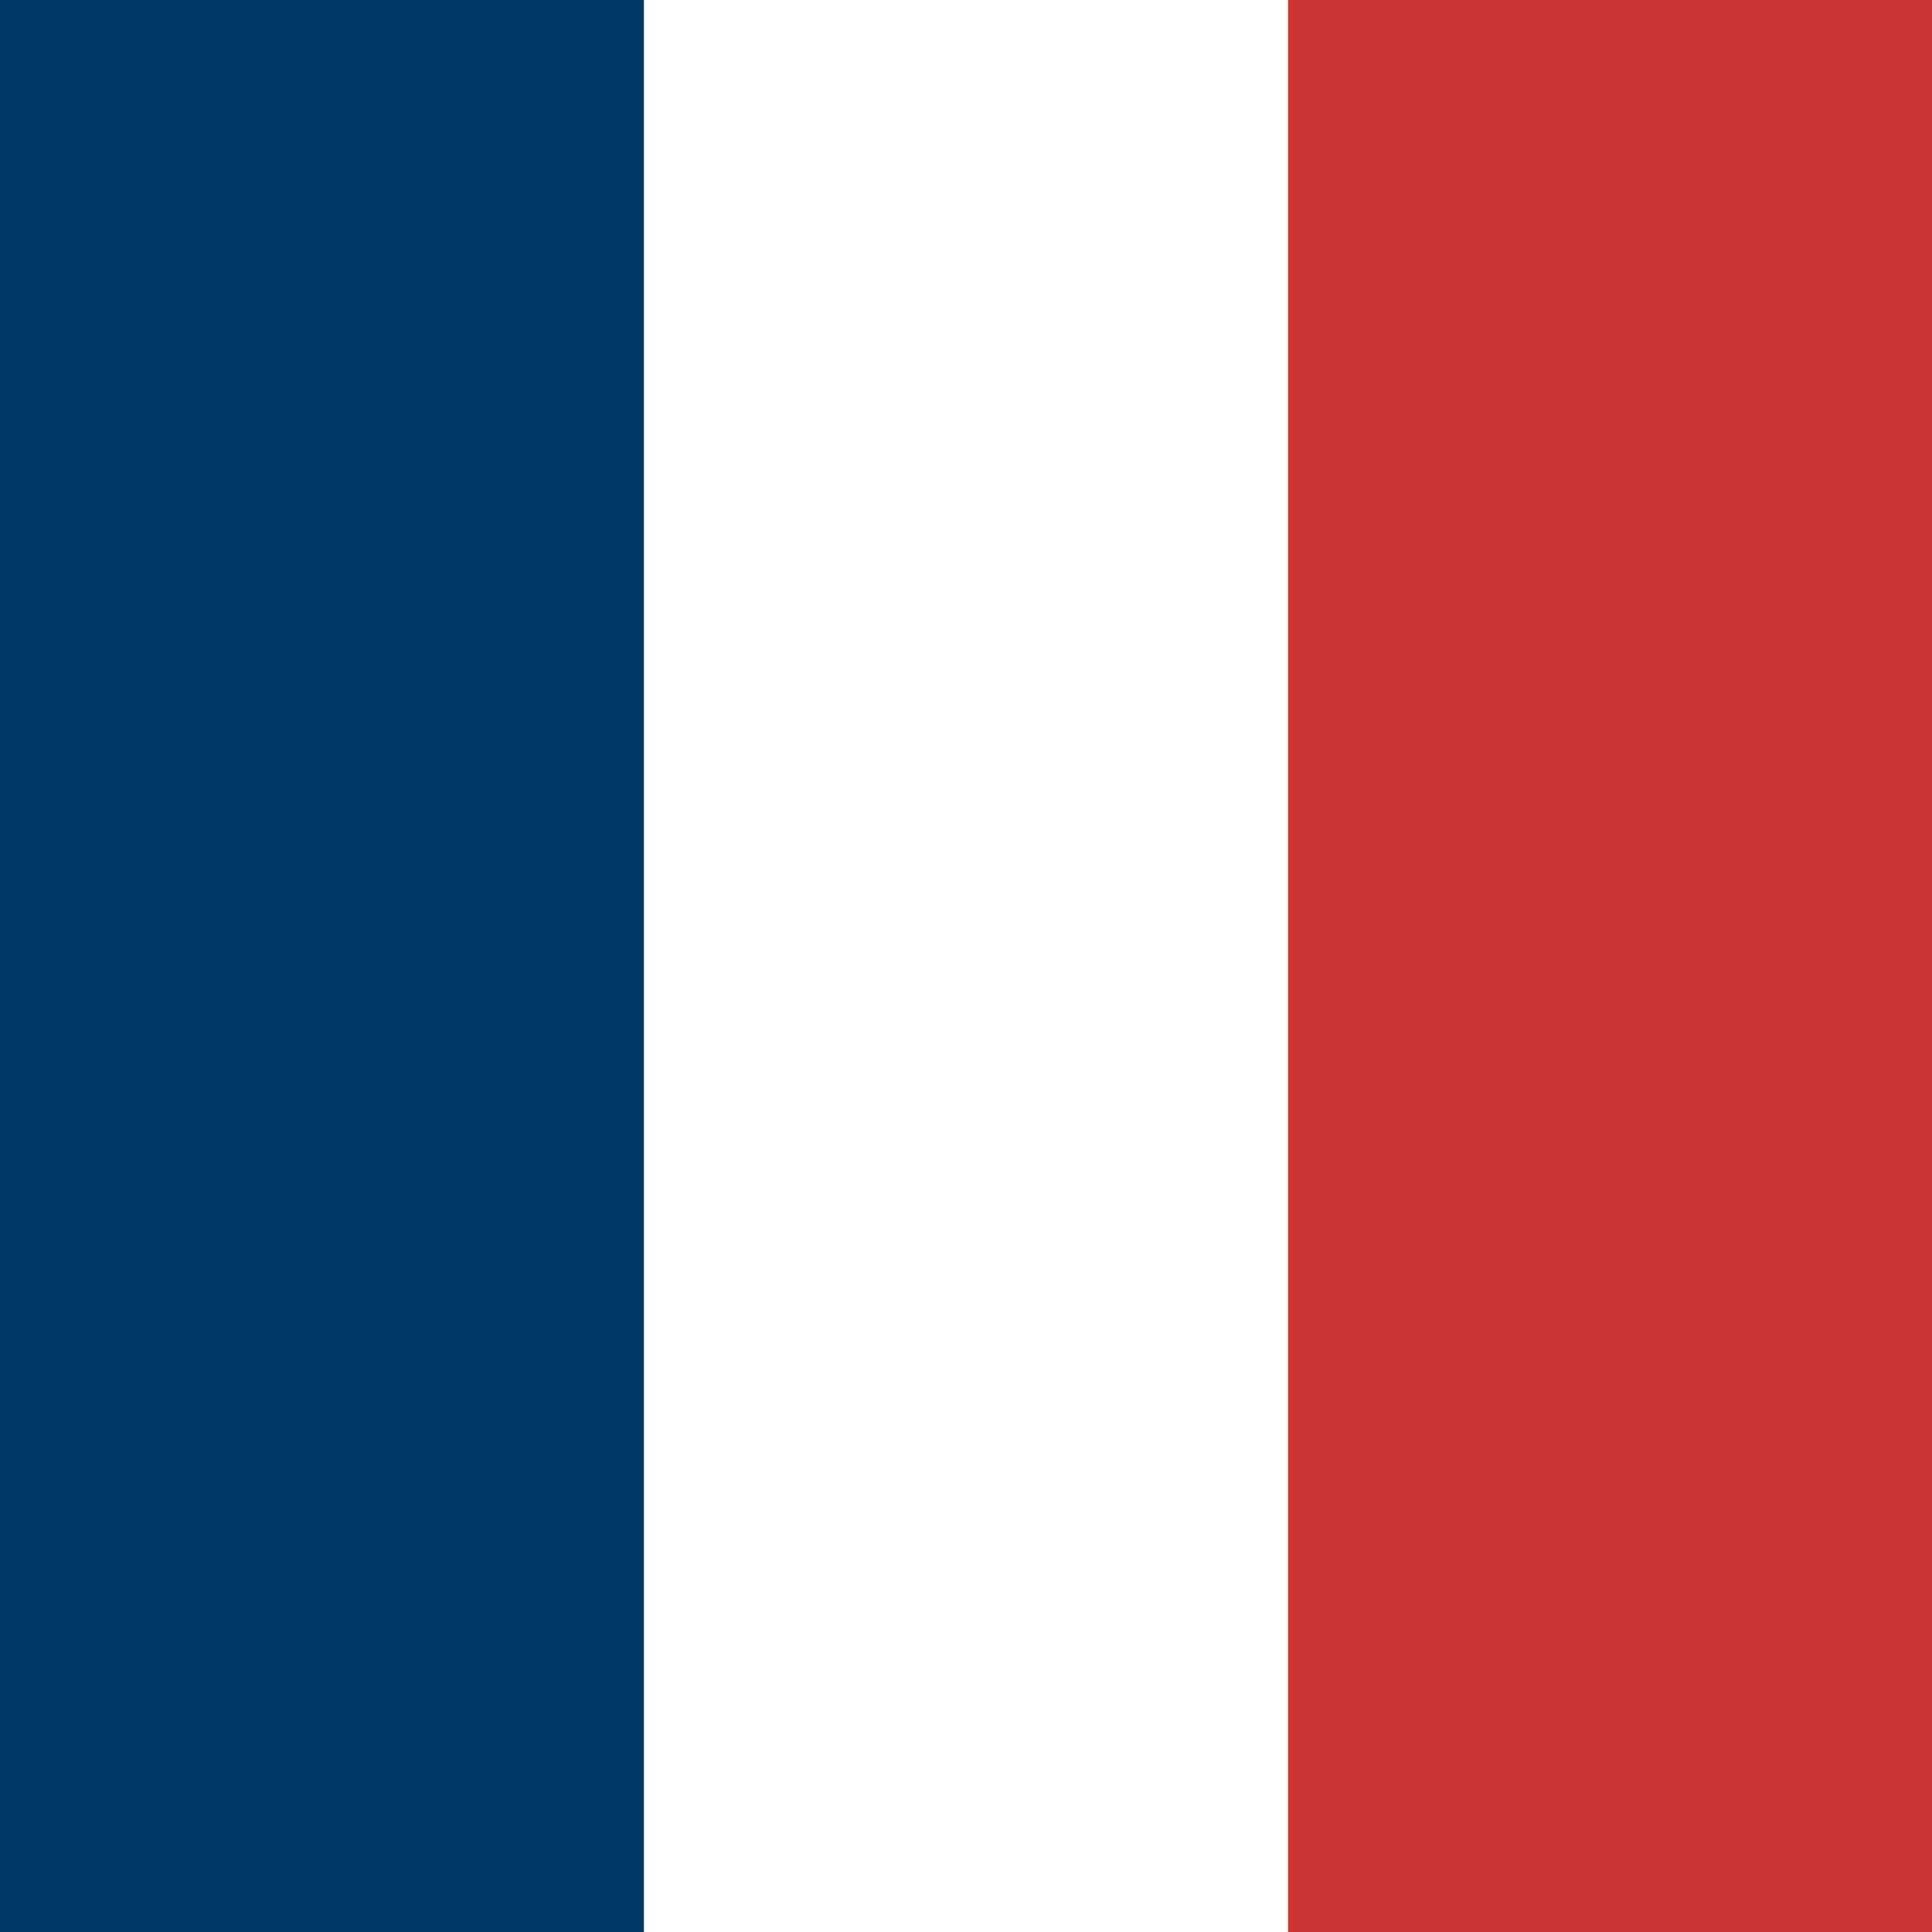<svg id="Calque_1" data-name="Calque 1" xmlns="http://www.w3.org/2000/svg" viewBox="0 0 100 100"><title>language</title><g id="fr"><rect width="100" height="100" style="fill:#fff"/><rect width="33.33" height="100" style="fill:#003967"/><rect x="66.67" width="33.33" height="100" style="fill:#c33"/></g></svg>